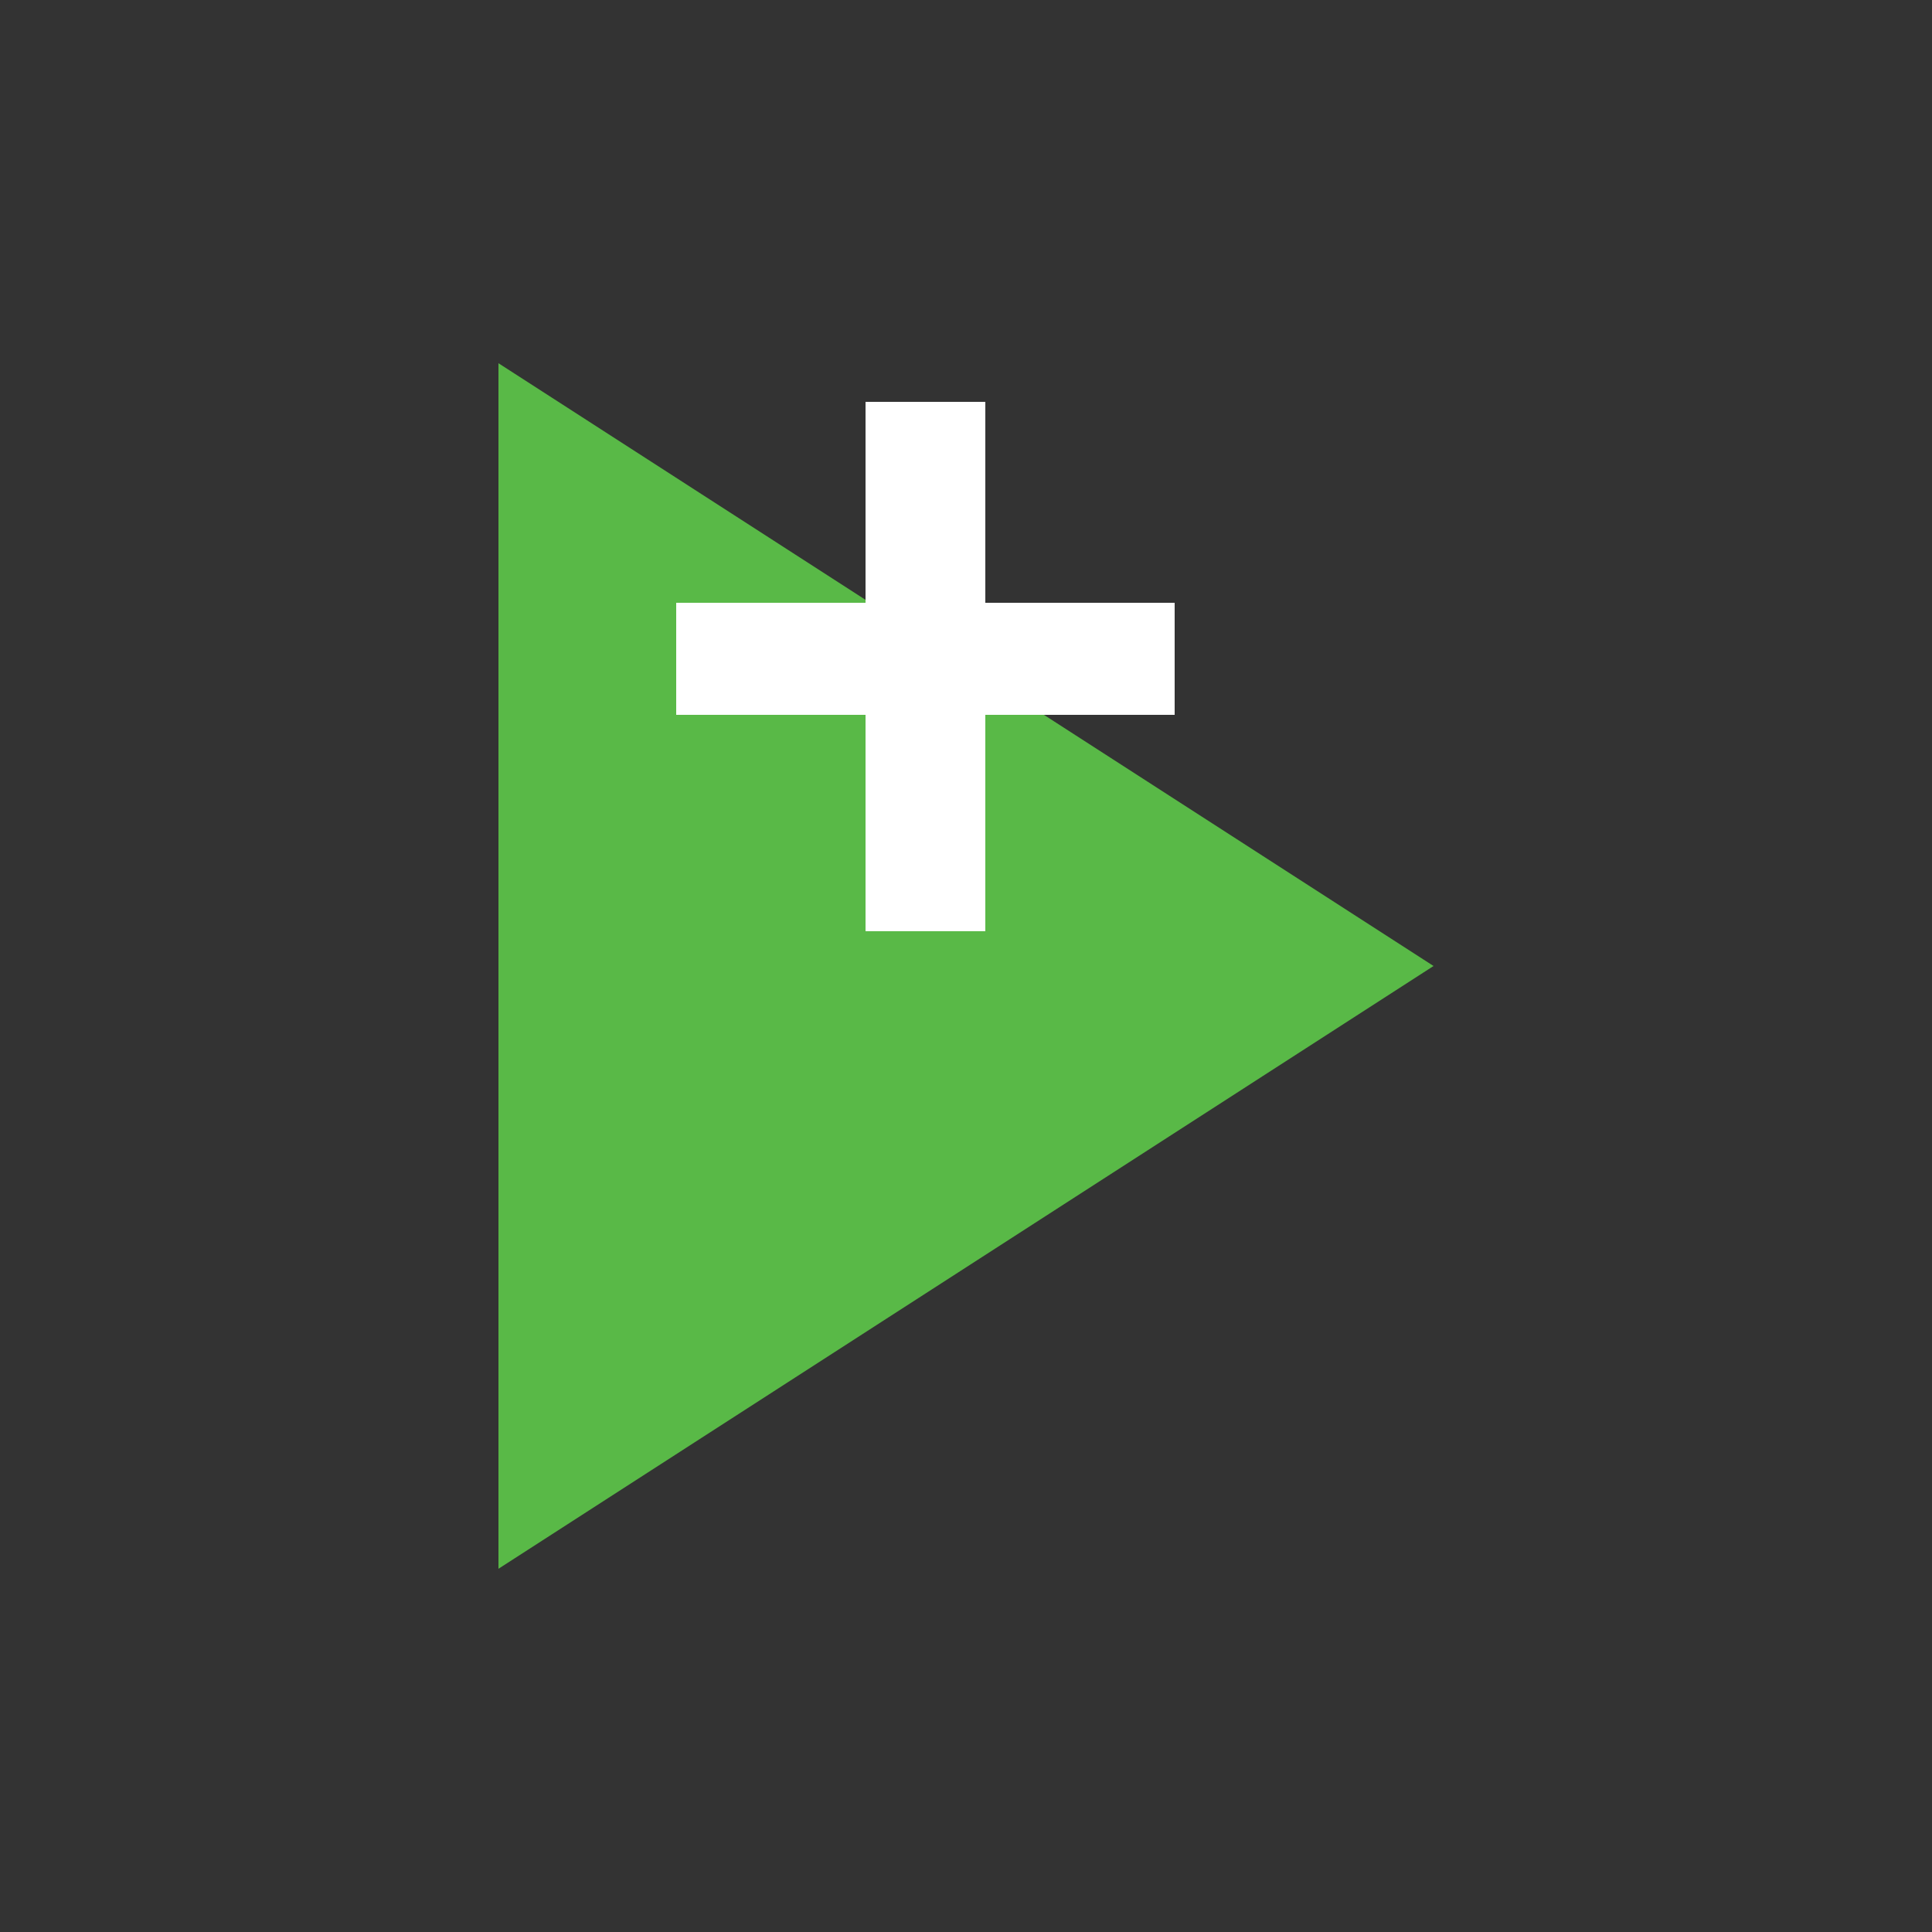 <?xml version="1.0" encoding="utf-8"?>
<!-- Generator: Adobe Illustrator 18.0.0, SVG Export Plug-In . SVG Version: 6.00 Build 0)  -->
<!DOCTYPE svg PUBLIC "-//W3C//DTD SVG 1.1//EN" "http://www.w3.org/Graphics/SVG/1.1/DTD/svg11.dtd">
<svg version="1.1" id="Vrstva_1" xmlns="http://www.w3.org/2000/svg" xmlns:xlink="http://www.w3.org/1999/xlink" x="0px" y="0px"
	 viewBox="0 0 50 50" enable-background="new 0 0 50 50" xml:space="preserve">
<rect x="0" y="0" width="50" height="50" fill="#333333" stroke="none"/>
<g>
	<polygon fill="#59B947" points="12.9,40.6 37.1,25 12.9,9.4 	"/>
	<g>
		<path fill="#FFFFFF" d="M25.5,15.6h4.9v2.9h-4.9v5.6h-3.1v-5.6h-4.9v-2.9h4.9v-5.2h3.1V15.6z"/>
	</g>
</g>
</svg>
